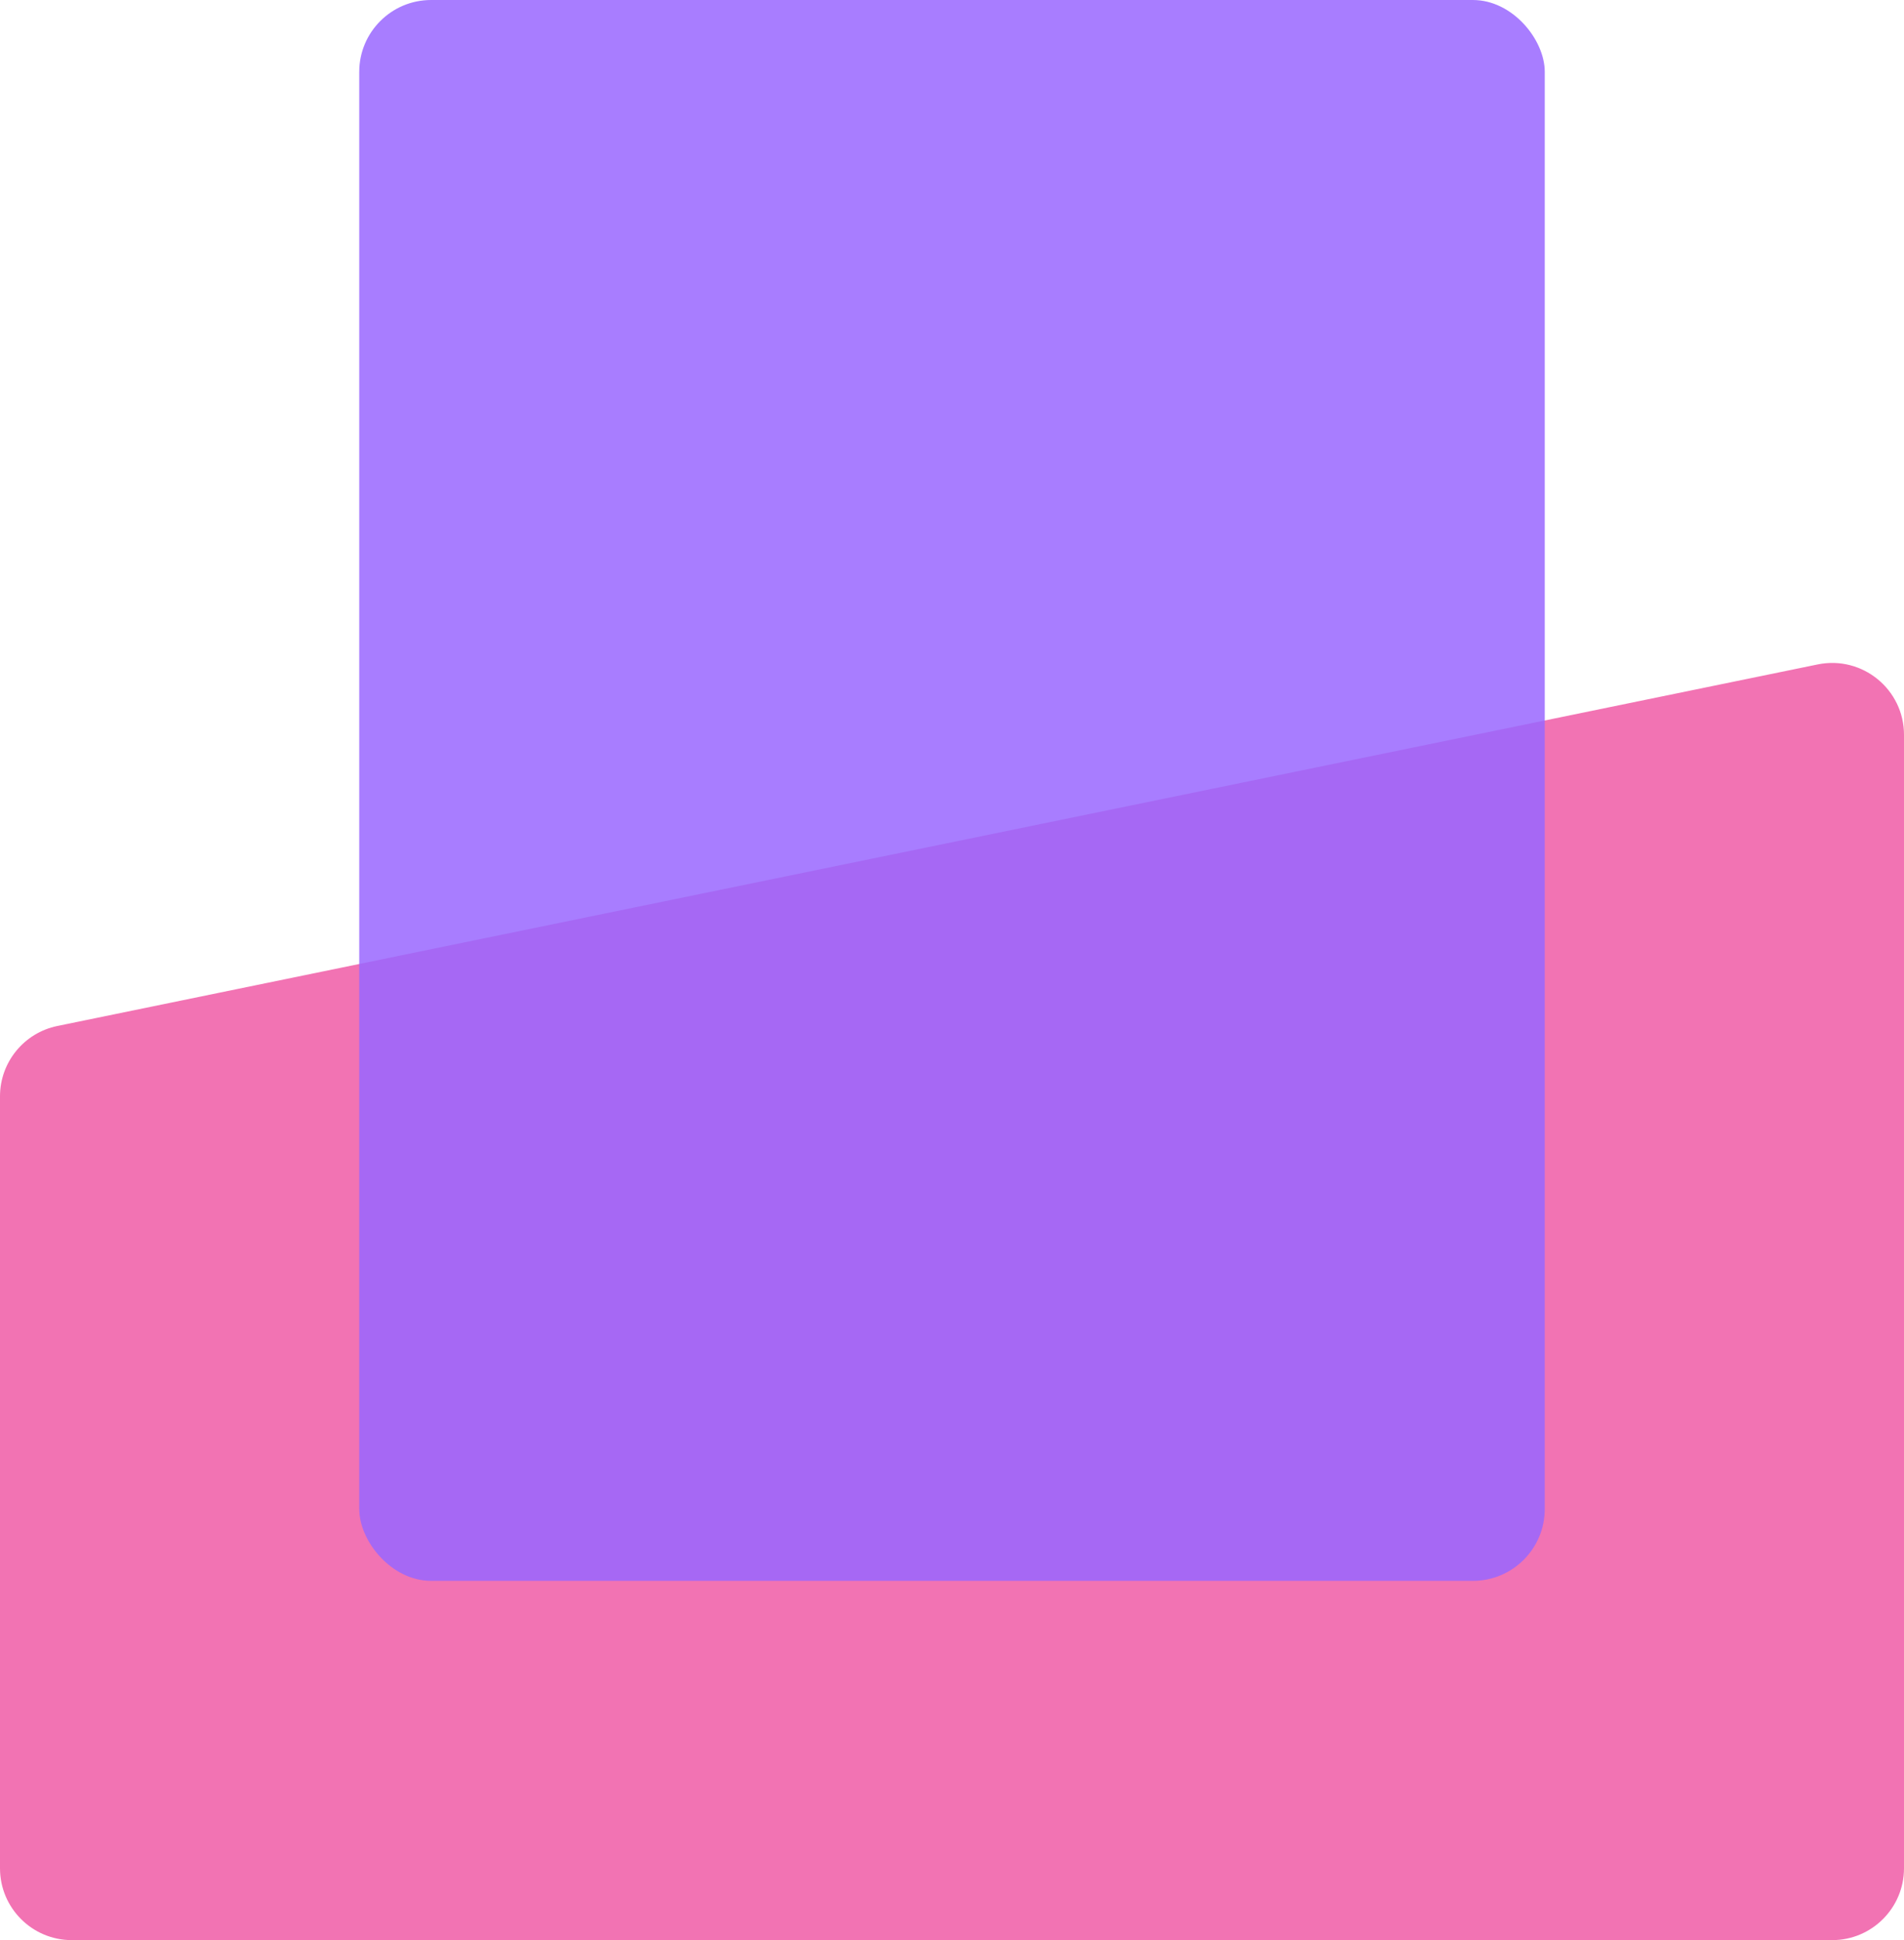 <svg width="53" height="54" viewBox="0 0 53 54" fill="none" xmlns="http://www.w3.org/2000/svg">
<path d="M0 30.515C0 29.565 0.668 28.747 1.598 28.556L50.598 18.493C51.838 18.239 53 19.186 53 20.452V52C53 53.105 52.105 54 51 54H2C0.895 54 0 53.105 0 52V30.515Z" fill="#F05BA6" fill-opacity="0.85"/>
<rect x="10" width="33" height="44" rx="2" fill="#9966FF" fill-opacity="0.85"/>
</svg>

